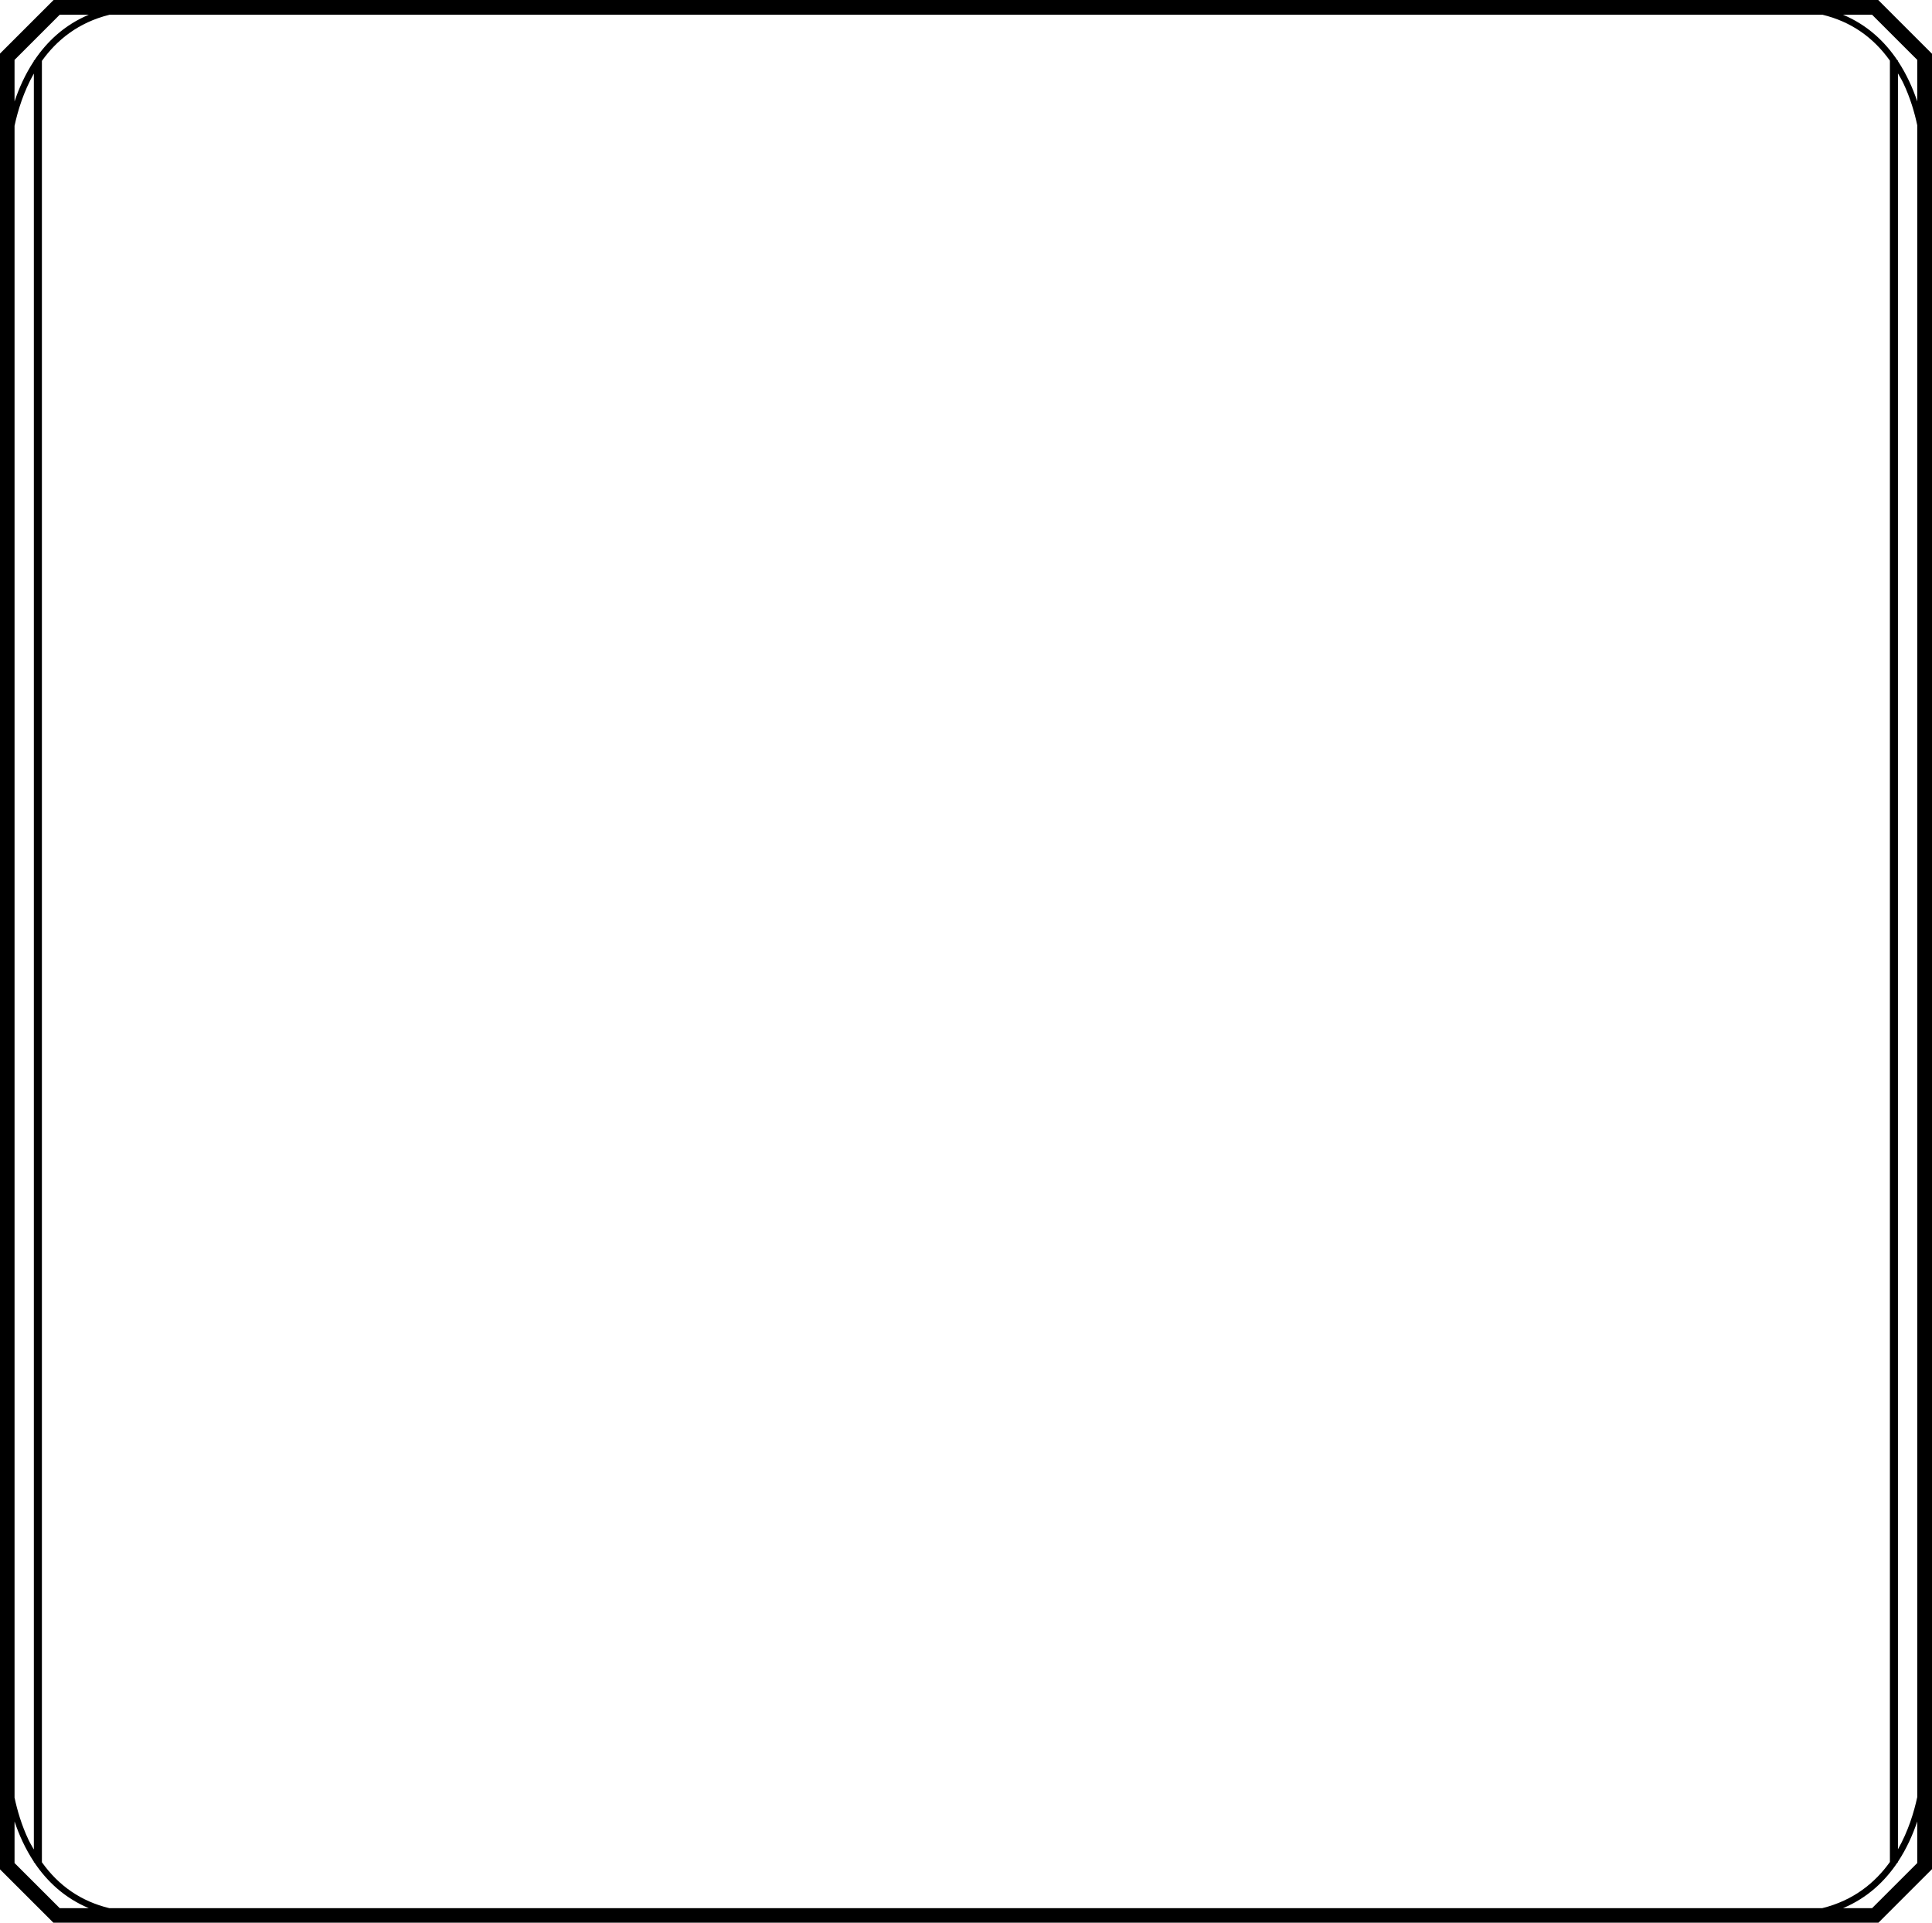 <?xml version="1.0" encoding="UTF-8" standalone="no"?>
<!-- Created with Inkscape (http://www.inkscape.org/) -->

<svg
   xmlns:dc="http://purl.org/dc/elements/1.1/"
   xmlns:cc="http://creativecommons.org/ns#"
   xmlns:rdf="http://www.w3.org/1999/02/22-rdf-syntax-ns#"
   xmlns:svg="http://www.w3.org/2000/svg"
   xmlns="http://www.w3.org/2000/svg"
   xmlns:sodipodi="http://sodipodi.sourceforge.net/DTD/sodipodi-0.dtd"
   xmlns:inkscape="http://www.inkscape.org/namespaces/inkscape"
   width="203.636mm"
   height="202.708mm"
   viewBox="0 0 203.636 202.708"
   version="1.1"
   id="svg4222"
   inkscape:version="0.92.3 (2405546, 2018-03-11)"
   sodipodi:docname="box-7.svg">
  <defs
     id="defs4216" />
  <sodipodi:namedview
     id="base"
     pagecolor="#ffffff"
     bordercolor="#666666"
     borderopacity="1.0"
     inkscape:pageopacity="0.0"
     inkscape:pageshadow="2"
     inkscape:zoom="1.4"
     inkscape:cx="446.16854"
     inkscape:cy="568.34862"
     inkscape:document-units="mm"
     inkscape:current-layer="layer1"
     showgrid="false"
     inkscape:window-width="1920"
     inkscape:window-height="1017"
     inkscape:window-x="-8"
     inkscape:window-y="-8"
     inkscape:window-maximized="1" />
  <g
     inkscape:label="Layer 1"
     inkscape:groupmode="layer"
     id="layer1"
     transform="translate(-3.201,-2.878)">
    <g
       transform="matrix(1.131,0,0,-1.131,201.168,2.878)"
       id="g472">
      <path
         inkscape:connector-curvature="0"
         id="path474"
         style="fill:#000000;fill-opacity:1;fill-rule:nonzero;stroke:none"
         d="m 0,0 h -170.043 l -5.013,-5.013 v -169.223 l 5.013,-5.012 H 0 l 5.013,5.012 V -5.013 Z M 3.638,-5.583 V -9.458 C 3.23,-8.236 2.651,-6.933 1.839,-5.702 v 0.071 H 1.793 c -1.155,1.727 -2.782,3.294 -5.07,4.256 h 2.707 z m -8.852,-172.29 h -159.64 c -2.614,0.632 -4.706,2.071 -6.278,4.279 V -5.677 c 1.366,1.915 3.37,3.579 6.303,4.302 H -5.188 c 2.613,-0.632 4.705,-2.071 6.277,-4.278 v -167.918 c -1.366,-1.915 -3.37,-3.579 -6.303,-4.302 m -168.467,166.144 c 0.303,1.417 0.843,3.181 1.799,4.873 v -165.551 c -0.167,0.297 -0.343,0.579 -0.495,0.898 -0.657,1.385 -1.058,2.776 -1.304,3.94 z m 175.52,4.888 c 0.167,-0.297 0.344,-0.579 0.495,-0.898 0.657,-1.385 1.058,-2.776 1.304,-3.94 v -155.839 c -0.303,-1.418 -0.843,-3.182 -1.799,-4.873 z m -171.312,5.466 h 2.707 c -2.288,-0.962 -3.915,-2.529 -5.07,-4.256 h -0.046 v -0.071 c -0.812,-1.231 -1.391,-2.534 -1.799,-3.756 v 3.875 z m -4.208,-172.291 v 3.876 c 0.408,-1.221 0.987,-2.525 1.799,-3.756 v -0.071 h 0.046 c 1.155,-1.727 2.782,-3.294 5.07,-4.256 h -2.707 z m 173.111,-4.207 h -2.707 c 2.288,0.962 3.915,2.529 5.07,4.256 h 0.046 v 0.071 c 0.812,1.231 1.391,2.535 1.799,3.756 v -3.876 z" />
    </g>
  </g>
</svg>
